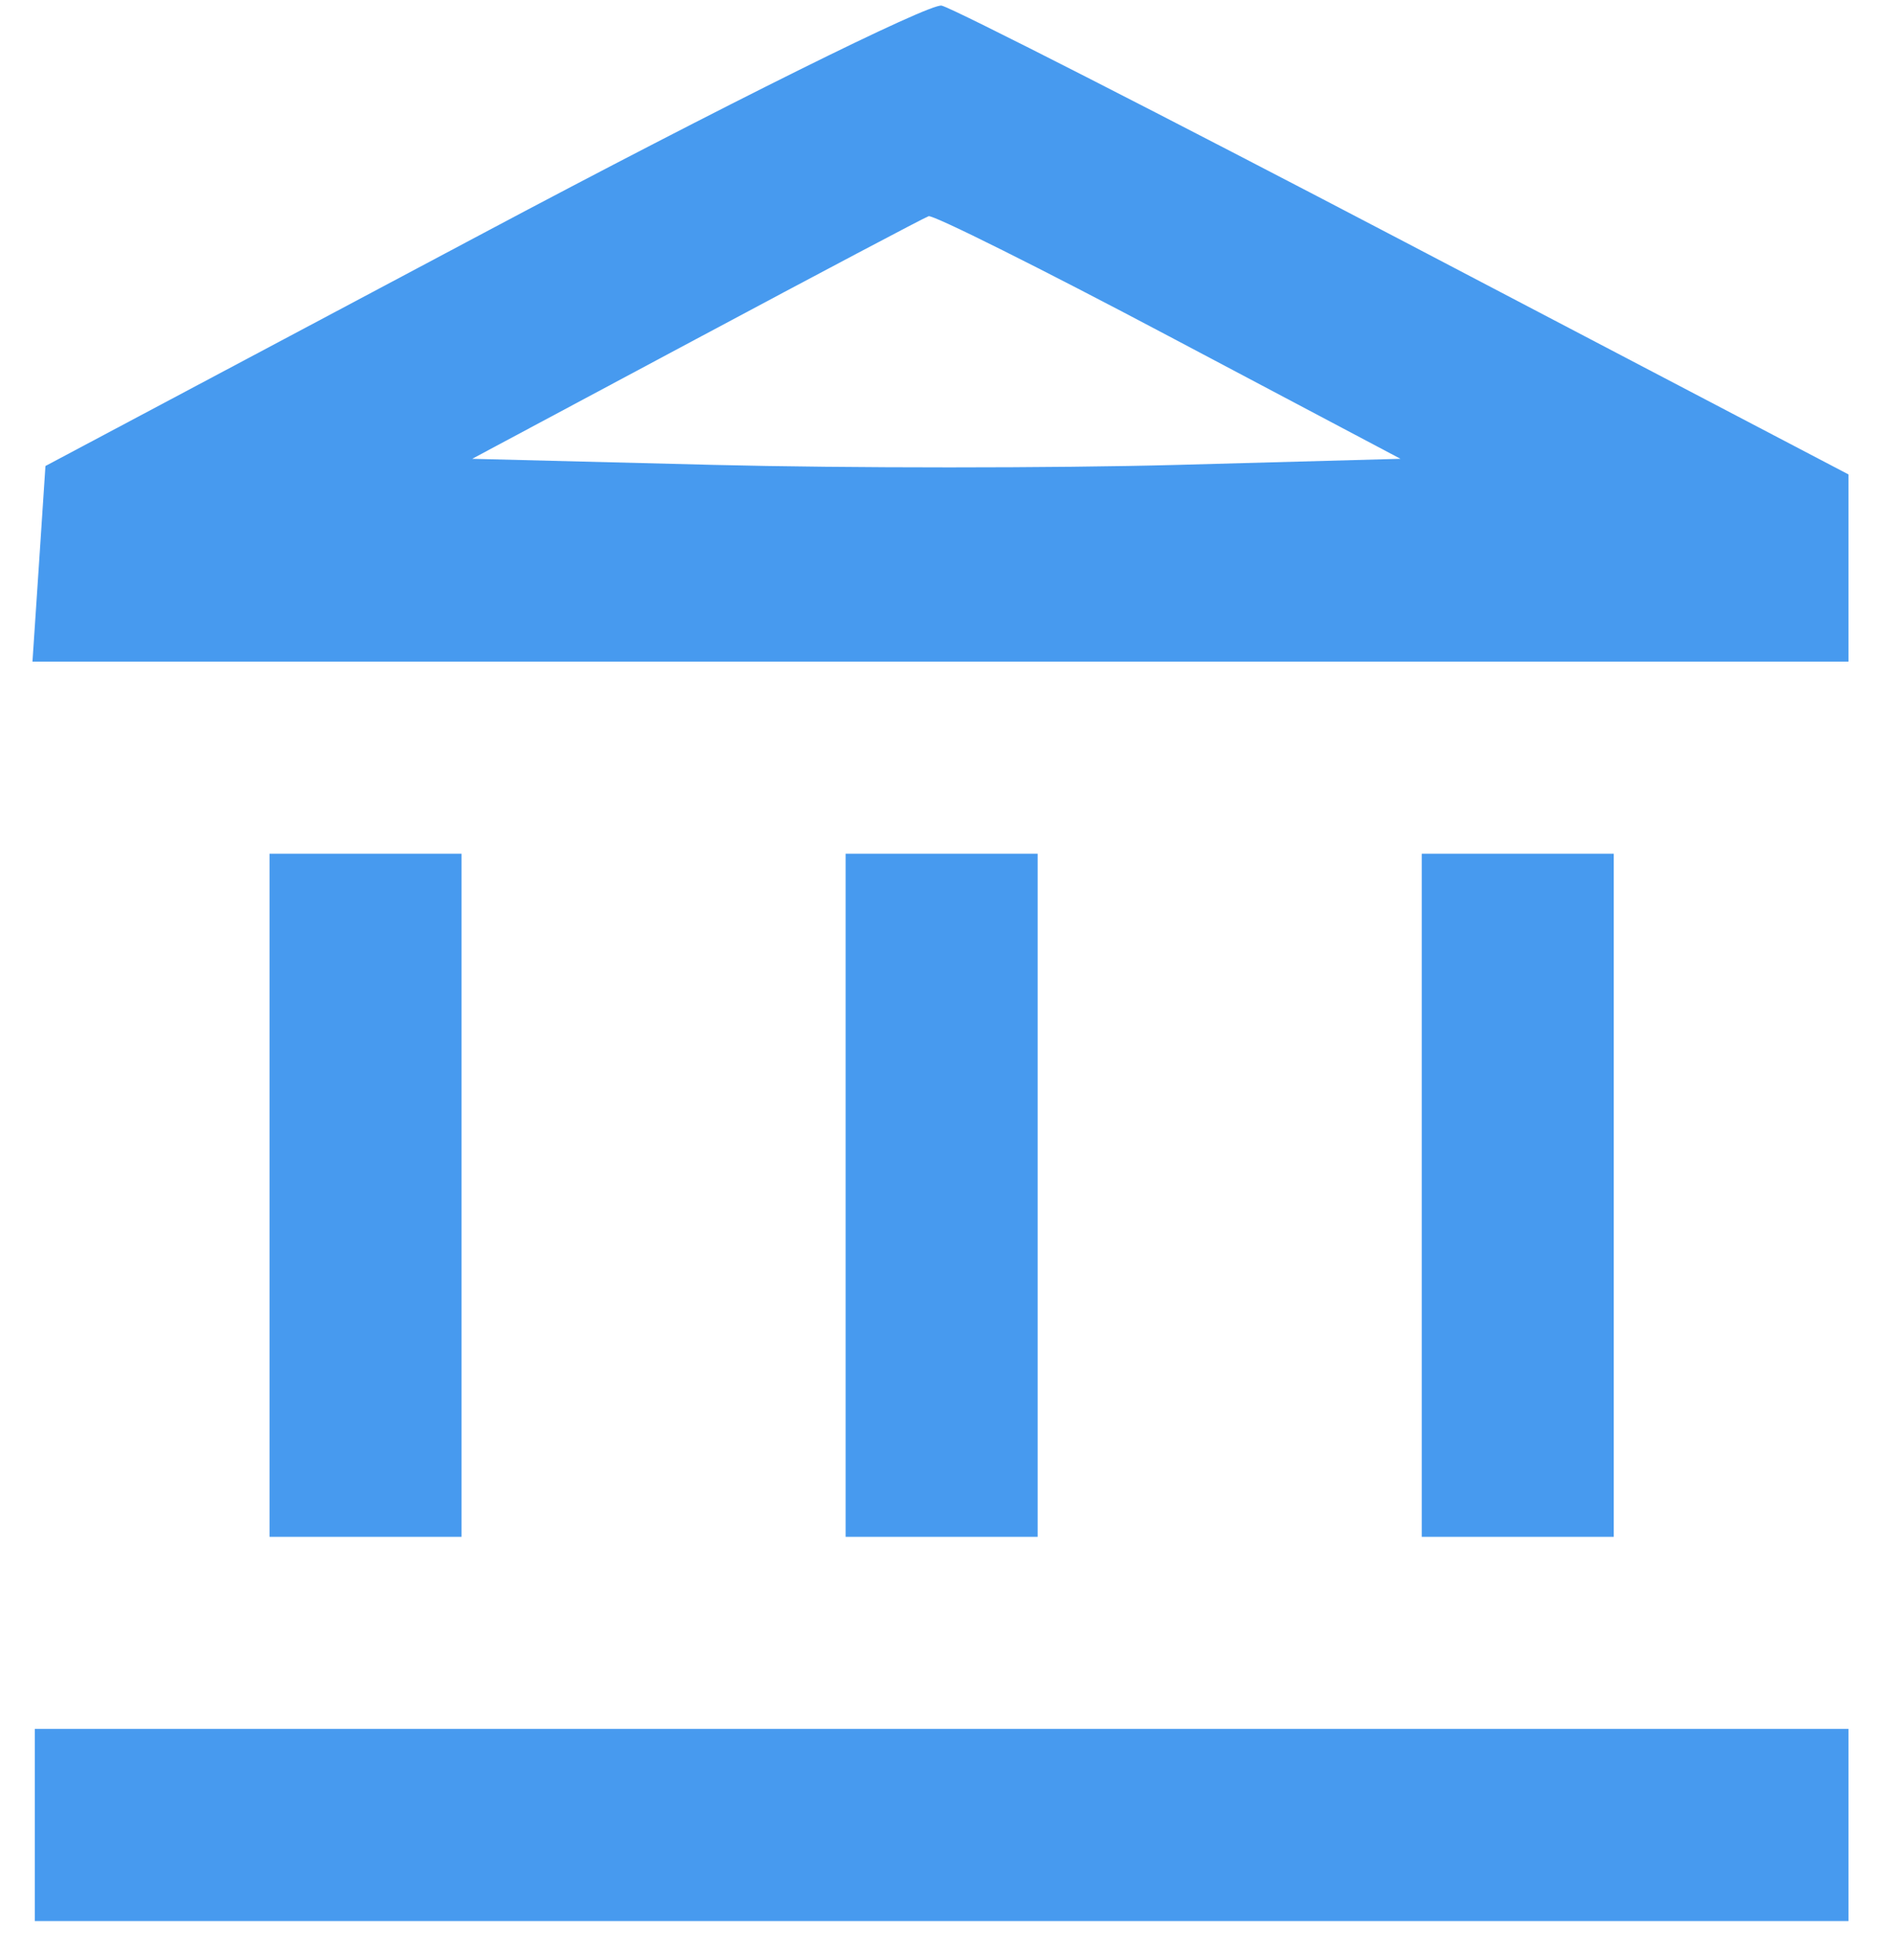 <svg width="29" height="30" viewBox="0 0 29 30" fill="none" xmlns="http://www.w3.org/2000/svg">
<path fill-rule="evenodd" clip-rule="evenodd" d="M7.394 3.572L0.696 7.132L0.597 8.629L0.497 10.126H14.4H28.303V8.694V7.261L21.524 3.711C17.795 1.759 14.598 0.128 14.418 0.086C14.238 0.045 11.077 1.613 7.394 3.572ZM17.894 5.144L21.444 7.022L18.031 7.115C16.154 7.166 12.955 7.166 10.924 7.115L7.23 7.022L10.661 5.188C12.547 4.18 14.148 3.334 14.218 3.309C14.287 3.285 15.942 4.11 17.894 5.144ZM4.127 18.293V23.521H5.597H7.067V18.293V13.066H5.597H4.127V18.293ZM12.948 18.293V23.521H14.418H15.888V18.293V13.066H14.418H12.948V18.293ZM21.769 18.293V23.521H23.239H24.709V18.293V13.066H23.239H21.769V18.293ZM0.533 27.931V29.401H14.418H28.303V27.931V26.461H14.418H0.533V27.931Z" fill="#479AEF"/>
</svg>
